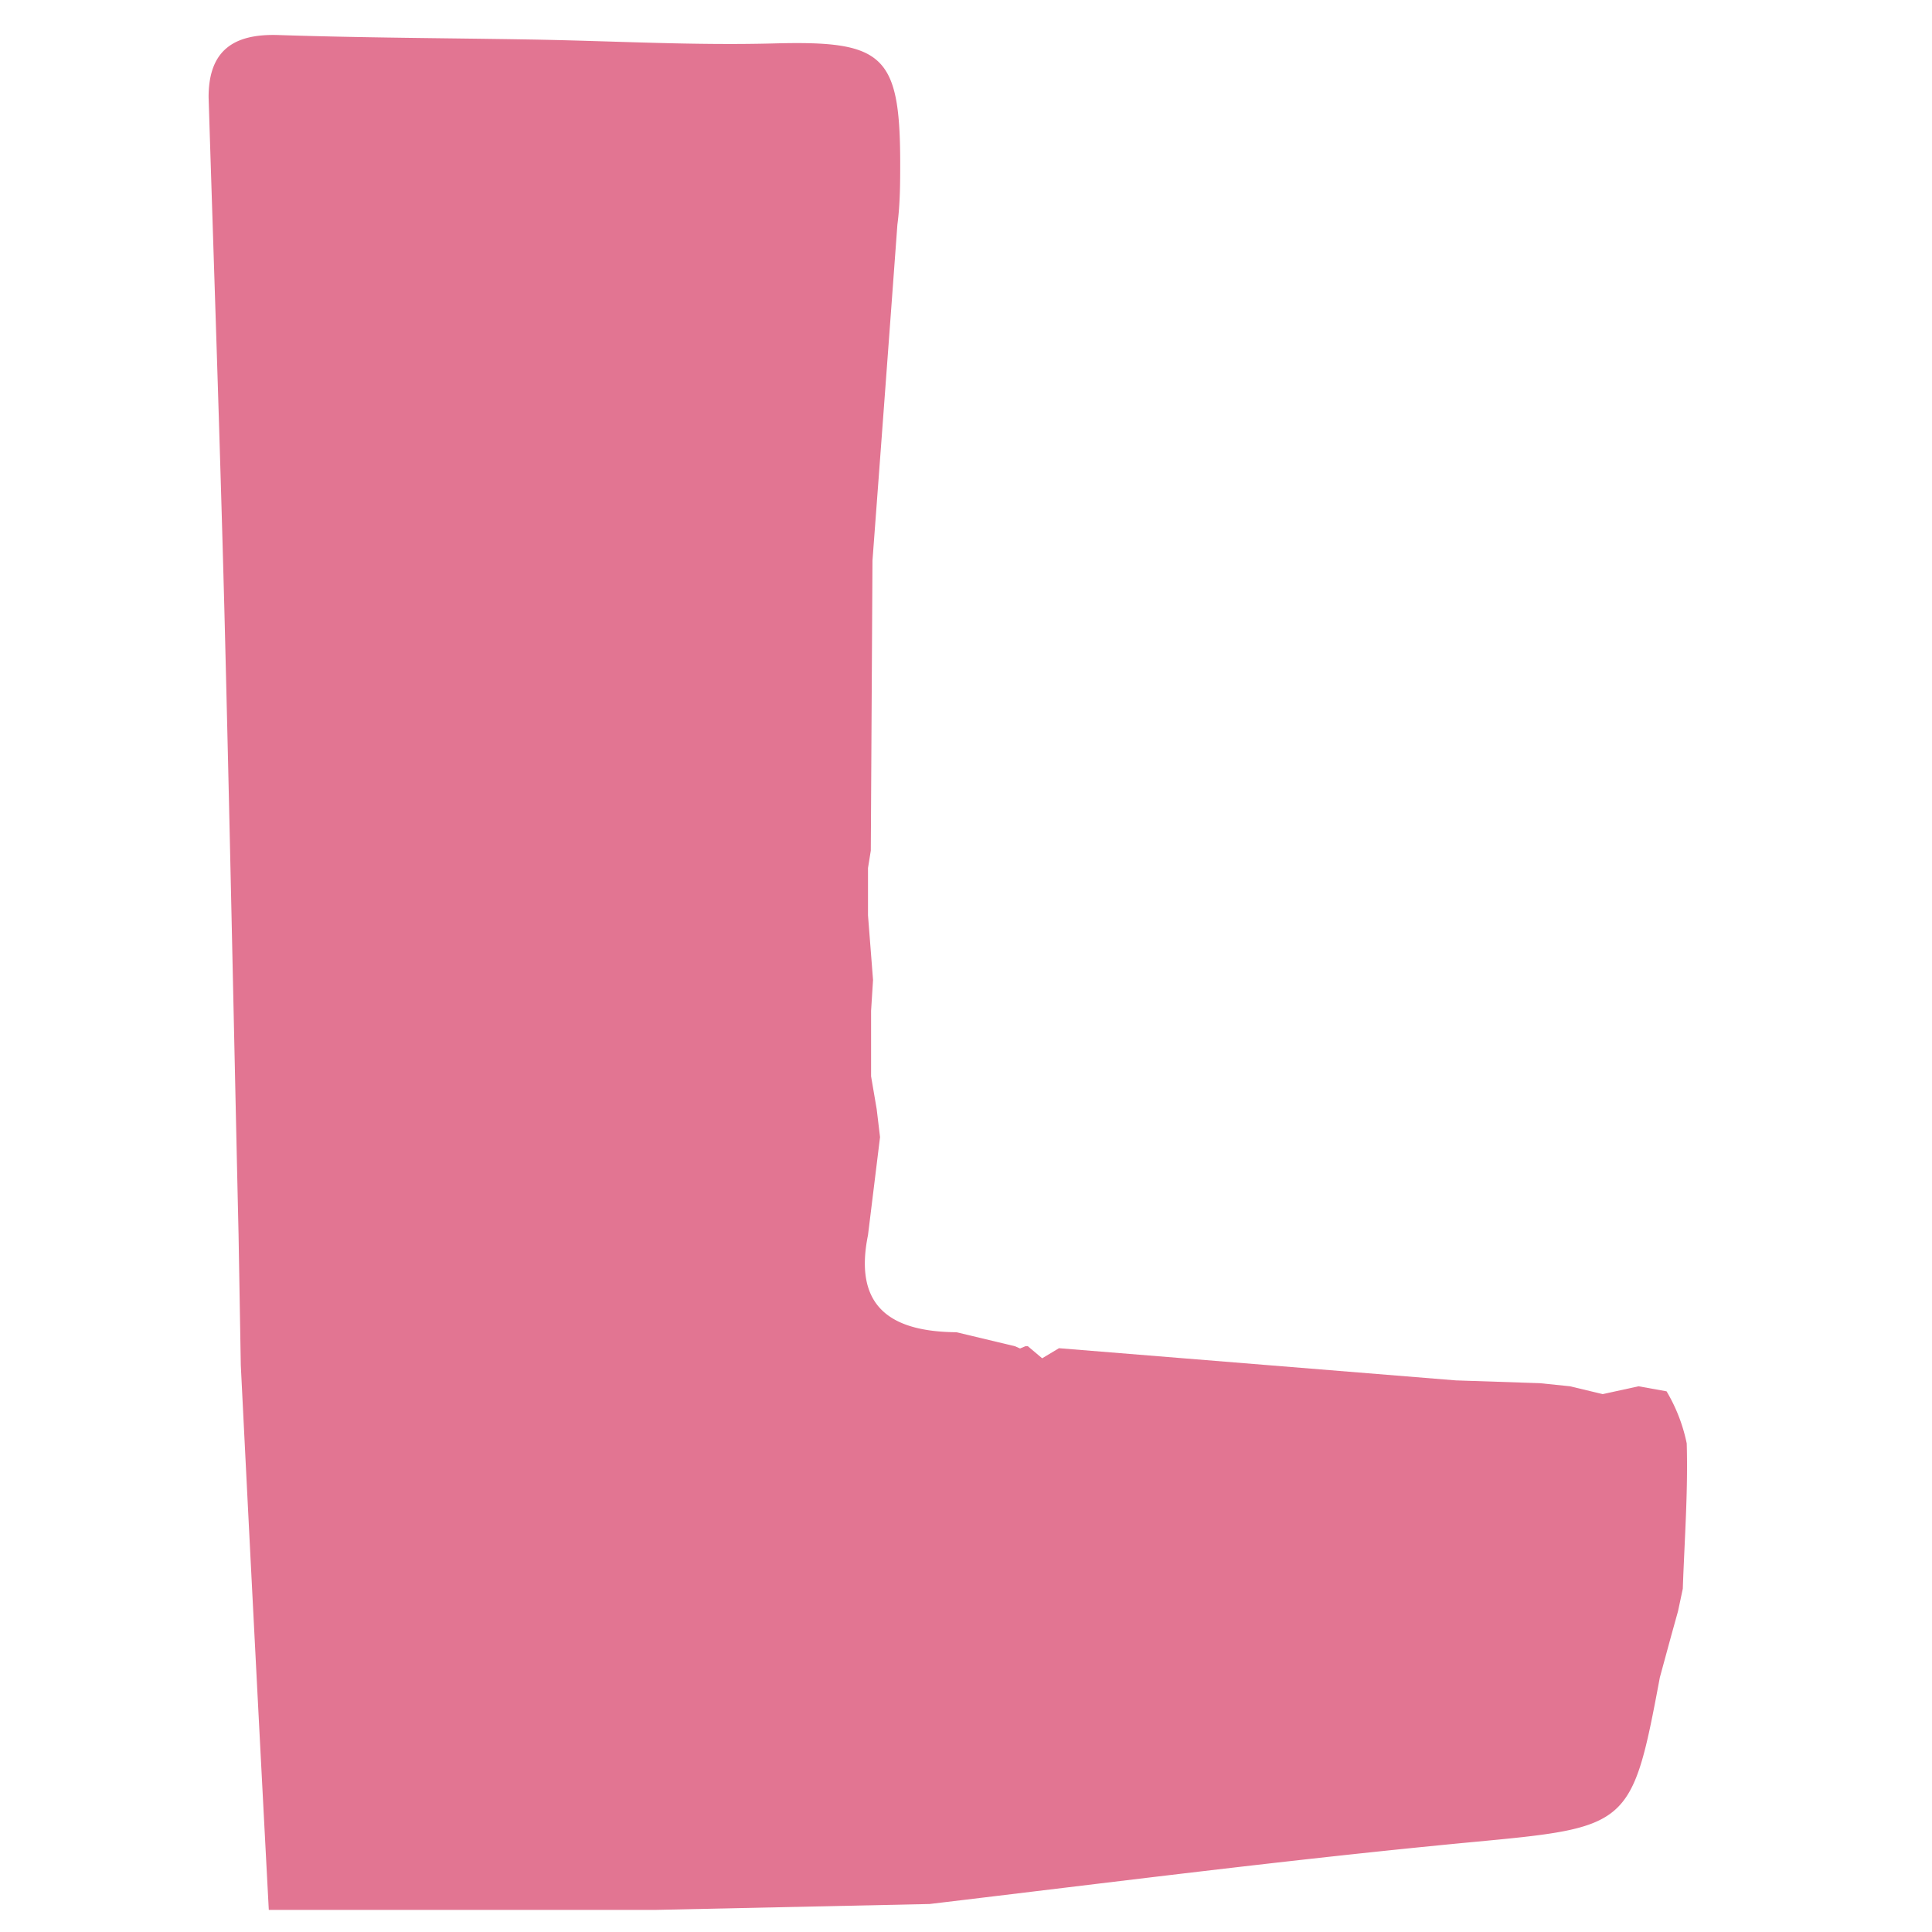 <svg id="Layer_1" data-name="Layer 1" xmlns="http://www.w3.org/2000/svg" viewBox="0 0 69 69"><path d="M7.45,3.47c0-1.65.87-2.26,2.45-2.22,3,.1,6,.11,9,.16s5.86.22,8.78.14c3.84-.1,4.46.39,4.47,4.21,0,.75,0,1.51-.1,2.26q-.44,6-.89,12l-.06,10.36L31,31,31,32.11l0,.58L31.18,35l-.07,1.1v.57l0,1.07,0,.7.2,1.17.12,1L31,44.11c-.53,2.6.86,3.45,3.16,3.47l2.09.5.18.08.19-.08h.09l.51.43.6-.36L52,49.3l3,.1,1.07.11,1.17.28,1.28-.28,1,.18a6,6,0,0,1,.72,1.86c.05,1.73-.08,3.46-.14,5.19l-.17.8-.25.9-.4,1.47c-1,5.35-1.09,5.35-6.71,5.88C46.13,66.4,39.67,67.23,33.2,68l-9.76.21H9.6c-.33-6.23-.67-12.84-1-19.45L8.52,44.1c-.17-7.48-.32-15-.51-22.45C7.85,15.59,7.64,9.53,7.45,3.47Z" fill="#e27592"/></svg>
